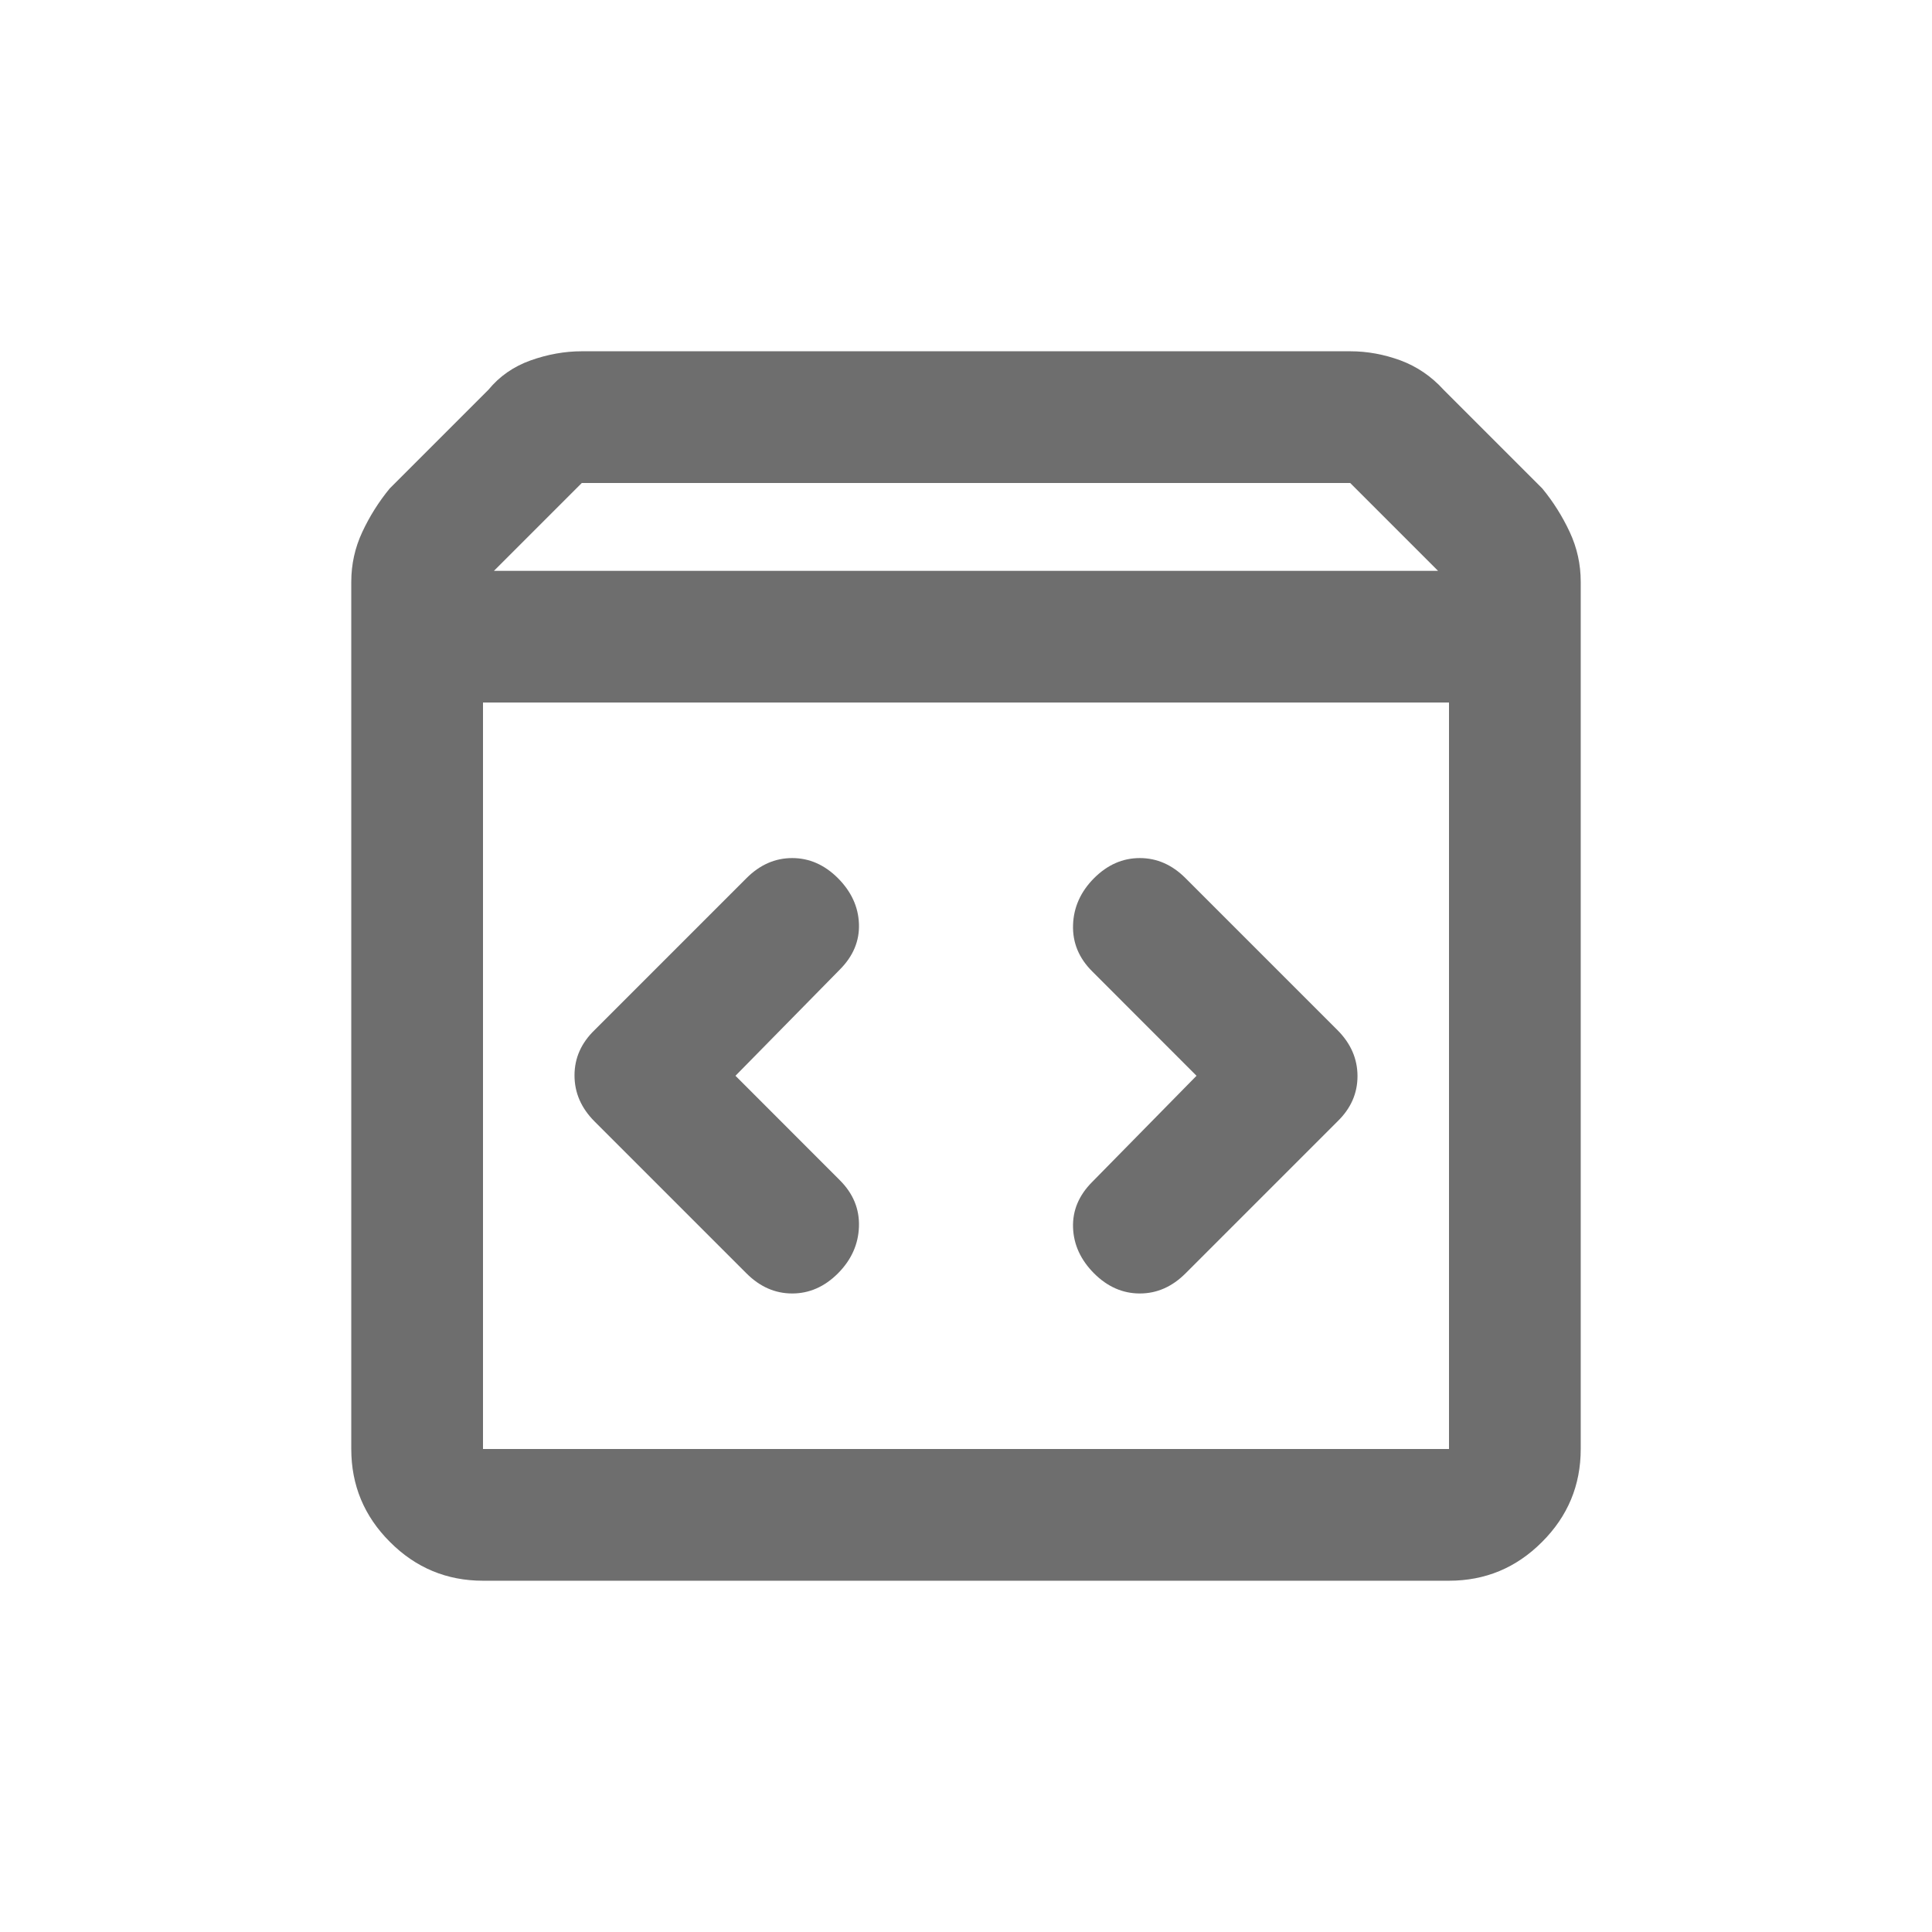 <svg width="22" height="22" viewBox="0 0 22 22" fill="none" xmlns="http://www.w3.org/2000/svg">
<mask id="mask0_961_2361" style="mask-type:alpha" maskUnits="userSpaceOnUse" x="1" y="1" width="20" height="20">
<rect x="1" y="1" width="20" height="20" fill="#D9D9D9"/>
</mask>
<g mask="url(#mask0_961_2361)">
<path d="M5.5 18C5.088 18 4.734 17.853 4.441 17.559C4.147 17.266 4 16.913 4 16.5V6.625C4 6.426 4.042 6.237 4.125 6.059C4.208 5.881 4.312 5.715 4.438 5.562L5.562 4.438C5.688 4.285 5.847 4.174 6.042 4.104C6.236 4.035 6.431 4 6.625 4H15.375C15.569 4 15.76 4.035 15.948 4.104C16.135 4.174 16.299 4.285 16.438 4.438L17.562 5.562C17.688 5.715 17.792 5.881 17.875 6.059C17.958 6.237 18 6.426 18 6.625V16.5C18 16.913 17.853 17.266 17.559 17.559C17.266 17.853 16.913 18 16.5 18H5.5ZM5.625 6.5H16.375L15.375 5.5H6.625L5.625 6.5ZM5.5 16.5H16.5V8H5.5V16.5ZM13.625 12.25L12.438 13.458C12.285 13.611 12.212 13.785 12.219 13.979C12.226 14.174 12.306 14.347 12.458 14.5C12.611 14.653 12.785 14.729 12.979 14.729C13.174 14.729 13.347 14.653 13.5 14.5L15.229 12.771C15.382 12.623 15.458 12.451 15.458 12.254C15.458 12.057 15.382 11.882 15.229 11.729L13.5 10C13.347 9.847 13.174 9.771 12.979 9.771C12.785 9.771 12.611 9.847 12.458 10C12.306 10.153 12.226 10.33 12.219 10.531C12.212 10.733 12.285 10.91 12.438 11.062L13.625 12.25ZM8.375 12.25L9.562 11.042C9.715 10.889 9.788 10.715 9.781 10.521C9.774 10.326 9.694 10.153 9.542 10C9.389 9.847 9.215 9.771 9.021 9.771C8.826 9.771 8.653 9.847 8.5 10L6.771 11.729C6.618 11.877 6.542 12.049 6.542 12.246C6.542 12.443 6.618 12.618 6.771 12.771L8.5 14.5C8.653 14.653 8.826 14.729 9.021 14.729C9.215 14.729 9.389 14.653 9.542 14.5C9.694 14.347 9.774 14.17 9.781 13.969C9.788 13.767 9.715 13.59 9.562 13.438L8.375 12.25Z" fill="#6E6E6E"/>
</g>
</svg>
